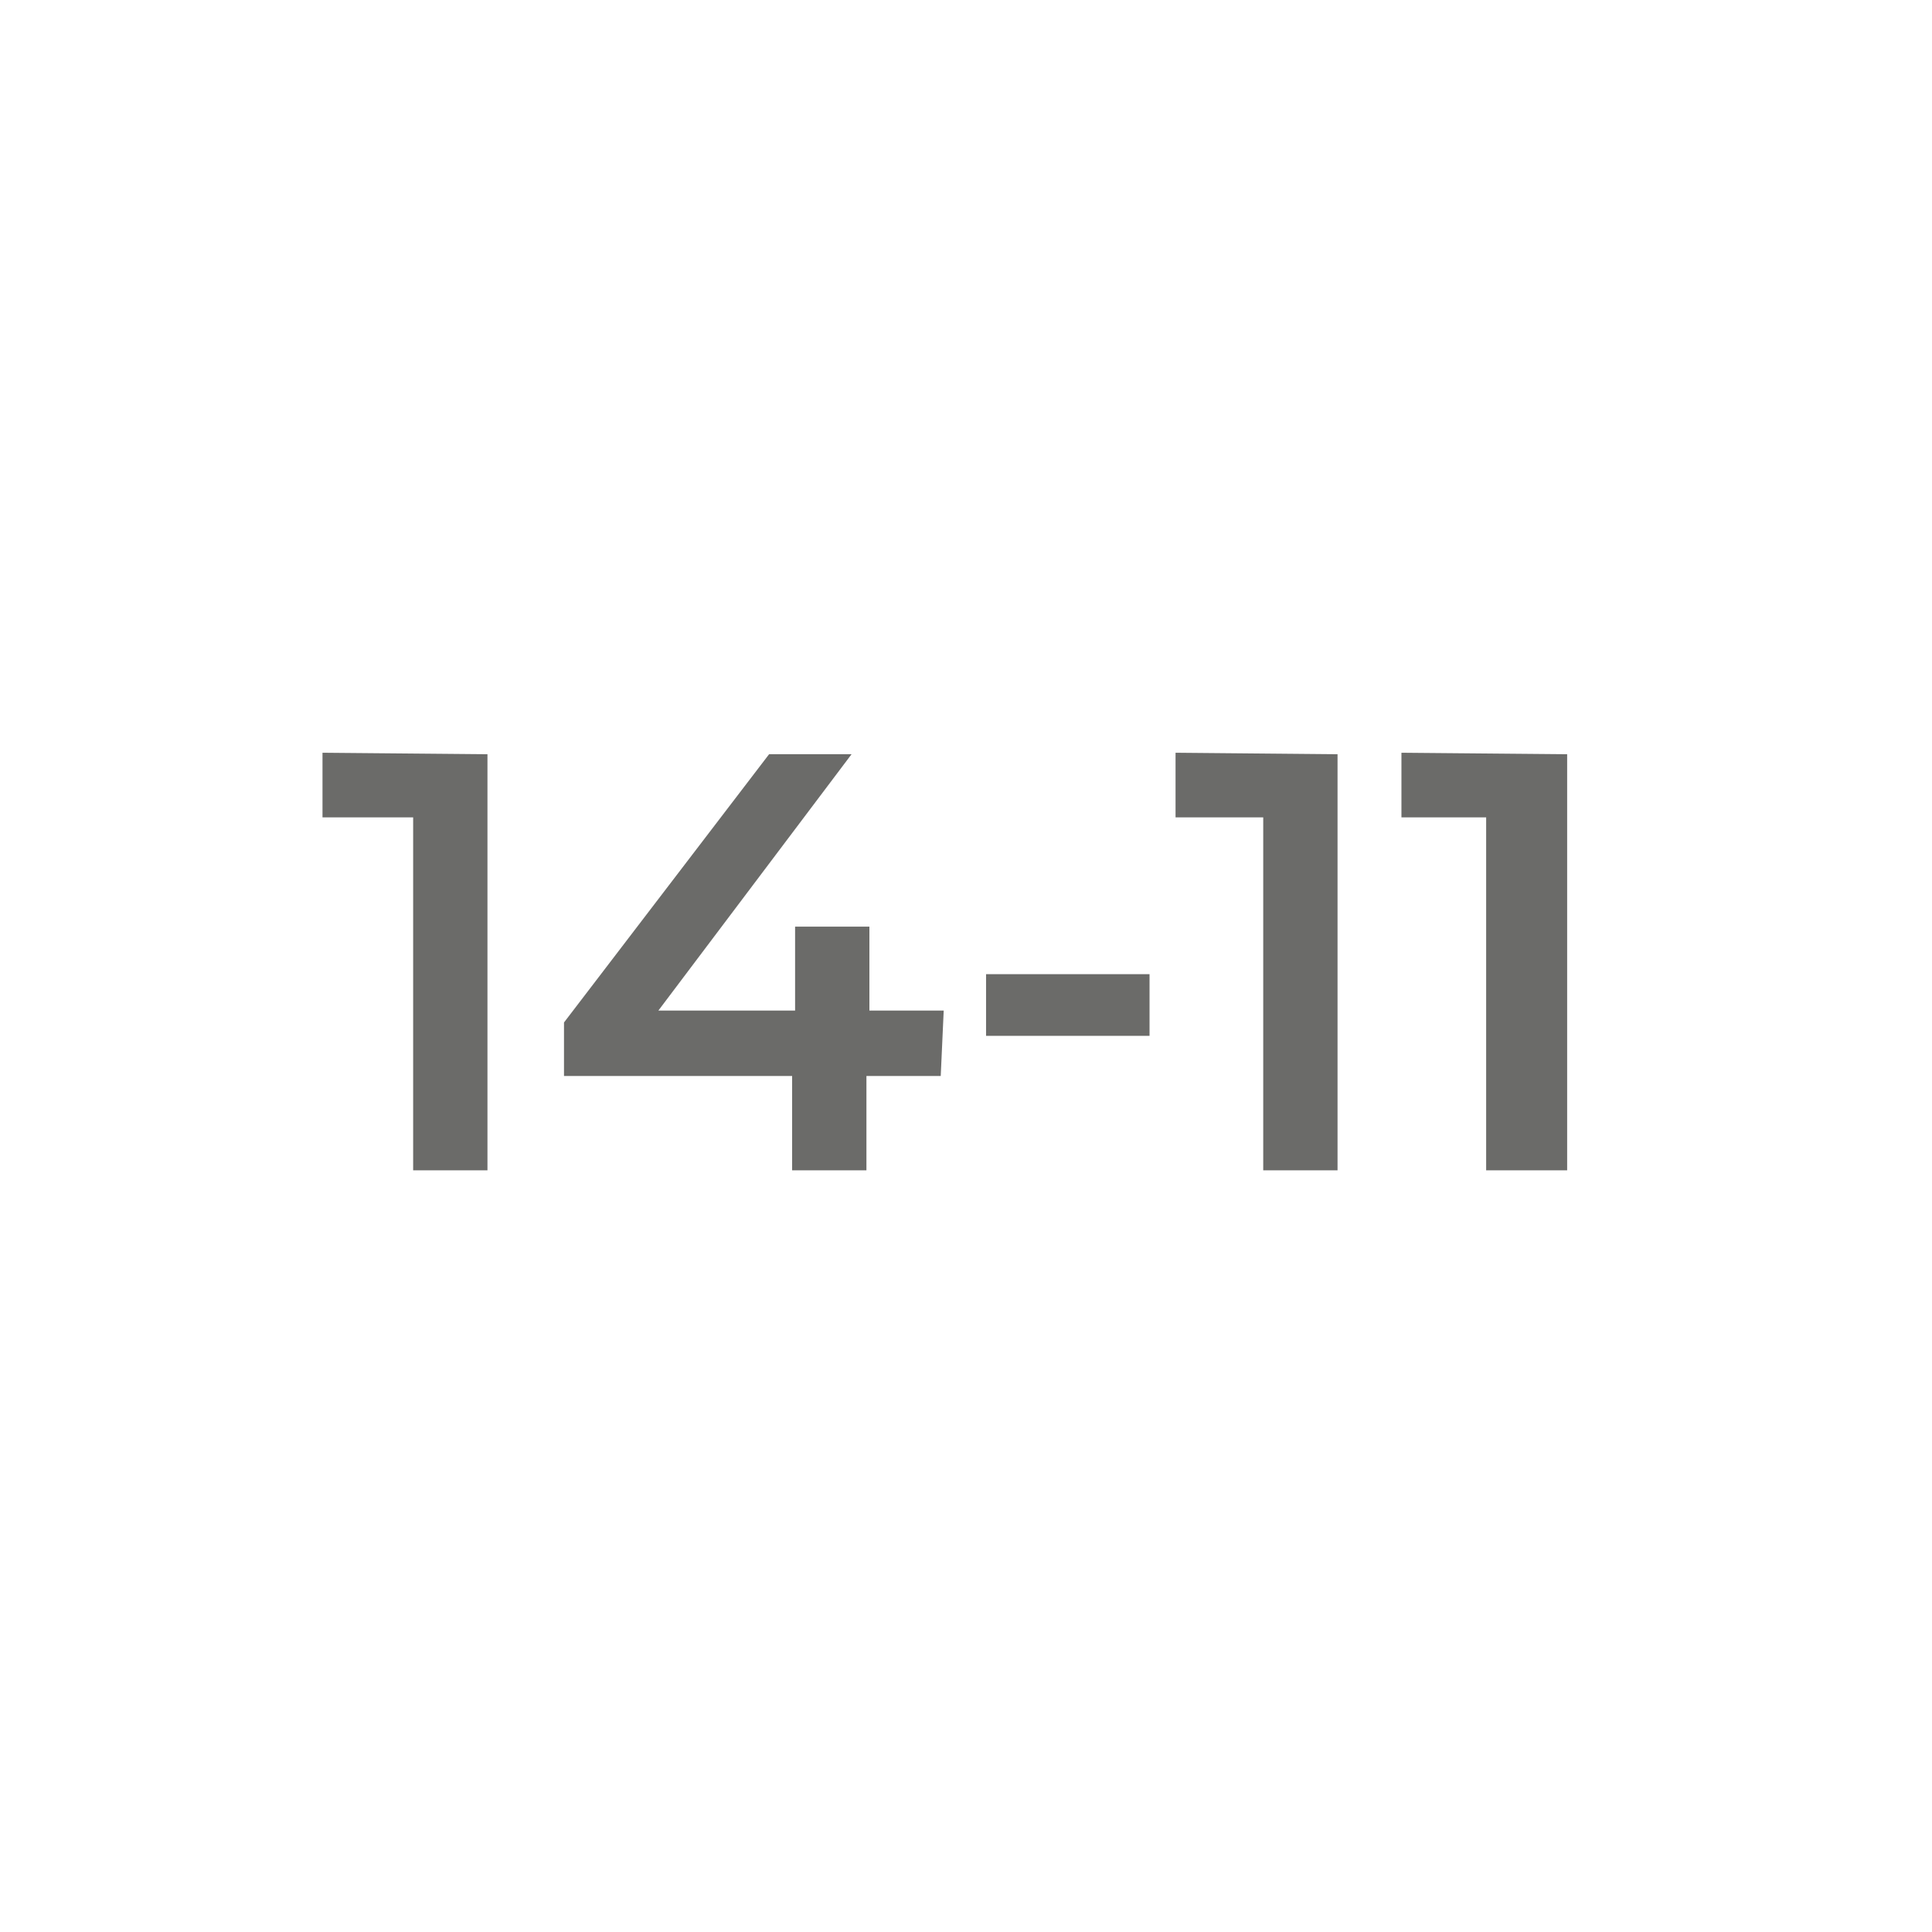 <svg id="в_кривых" data-name="в кривых" xmlns="http://www.w3.org/2000/svg" width="26" height="26" viewBox="0 0 26 26">
  <title>Нумерация помещений</title>
  <g>
    <path d="M6.56,10.15v5.6h-1V11H4.34v-.87Z" style="fill: #6b6b69"/>
    <path d="M12.66,14.48h-1v1.27h-1V14.48H7.59v-.72l2.76-3.61h1.11L8.86,13.6H10.7V12.47h1V13.6h1Z" style="fill: #6b6b69"/>
    <path d="M13.27,13.11h2.2v.83h-2.2Z" style="fill: #6b6b69"/>
    <path d="M18,10.15v5.6H17V11H15.82v-.87Z" style="fill: #6b6b69"/>
    <path d="M21.09,10.15v5.6H20V11H18.86v-.87Z" style="fill: #6b6b69"/>
  </g>
</svg>
